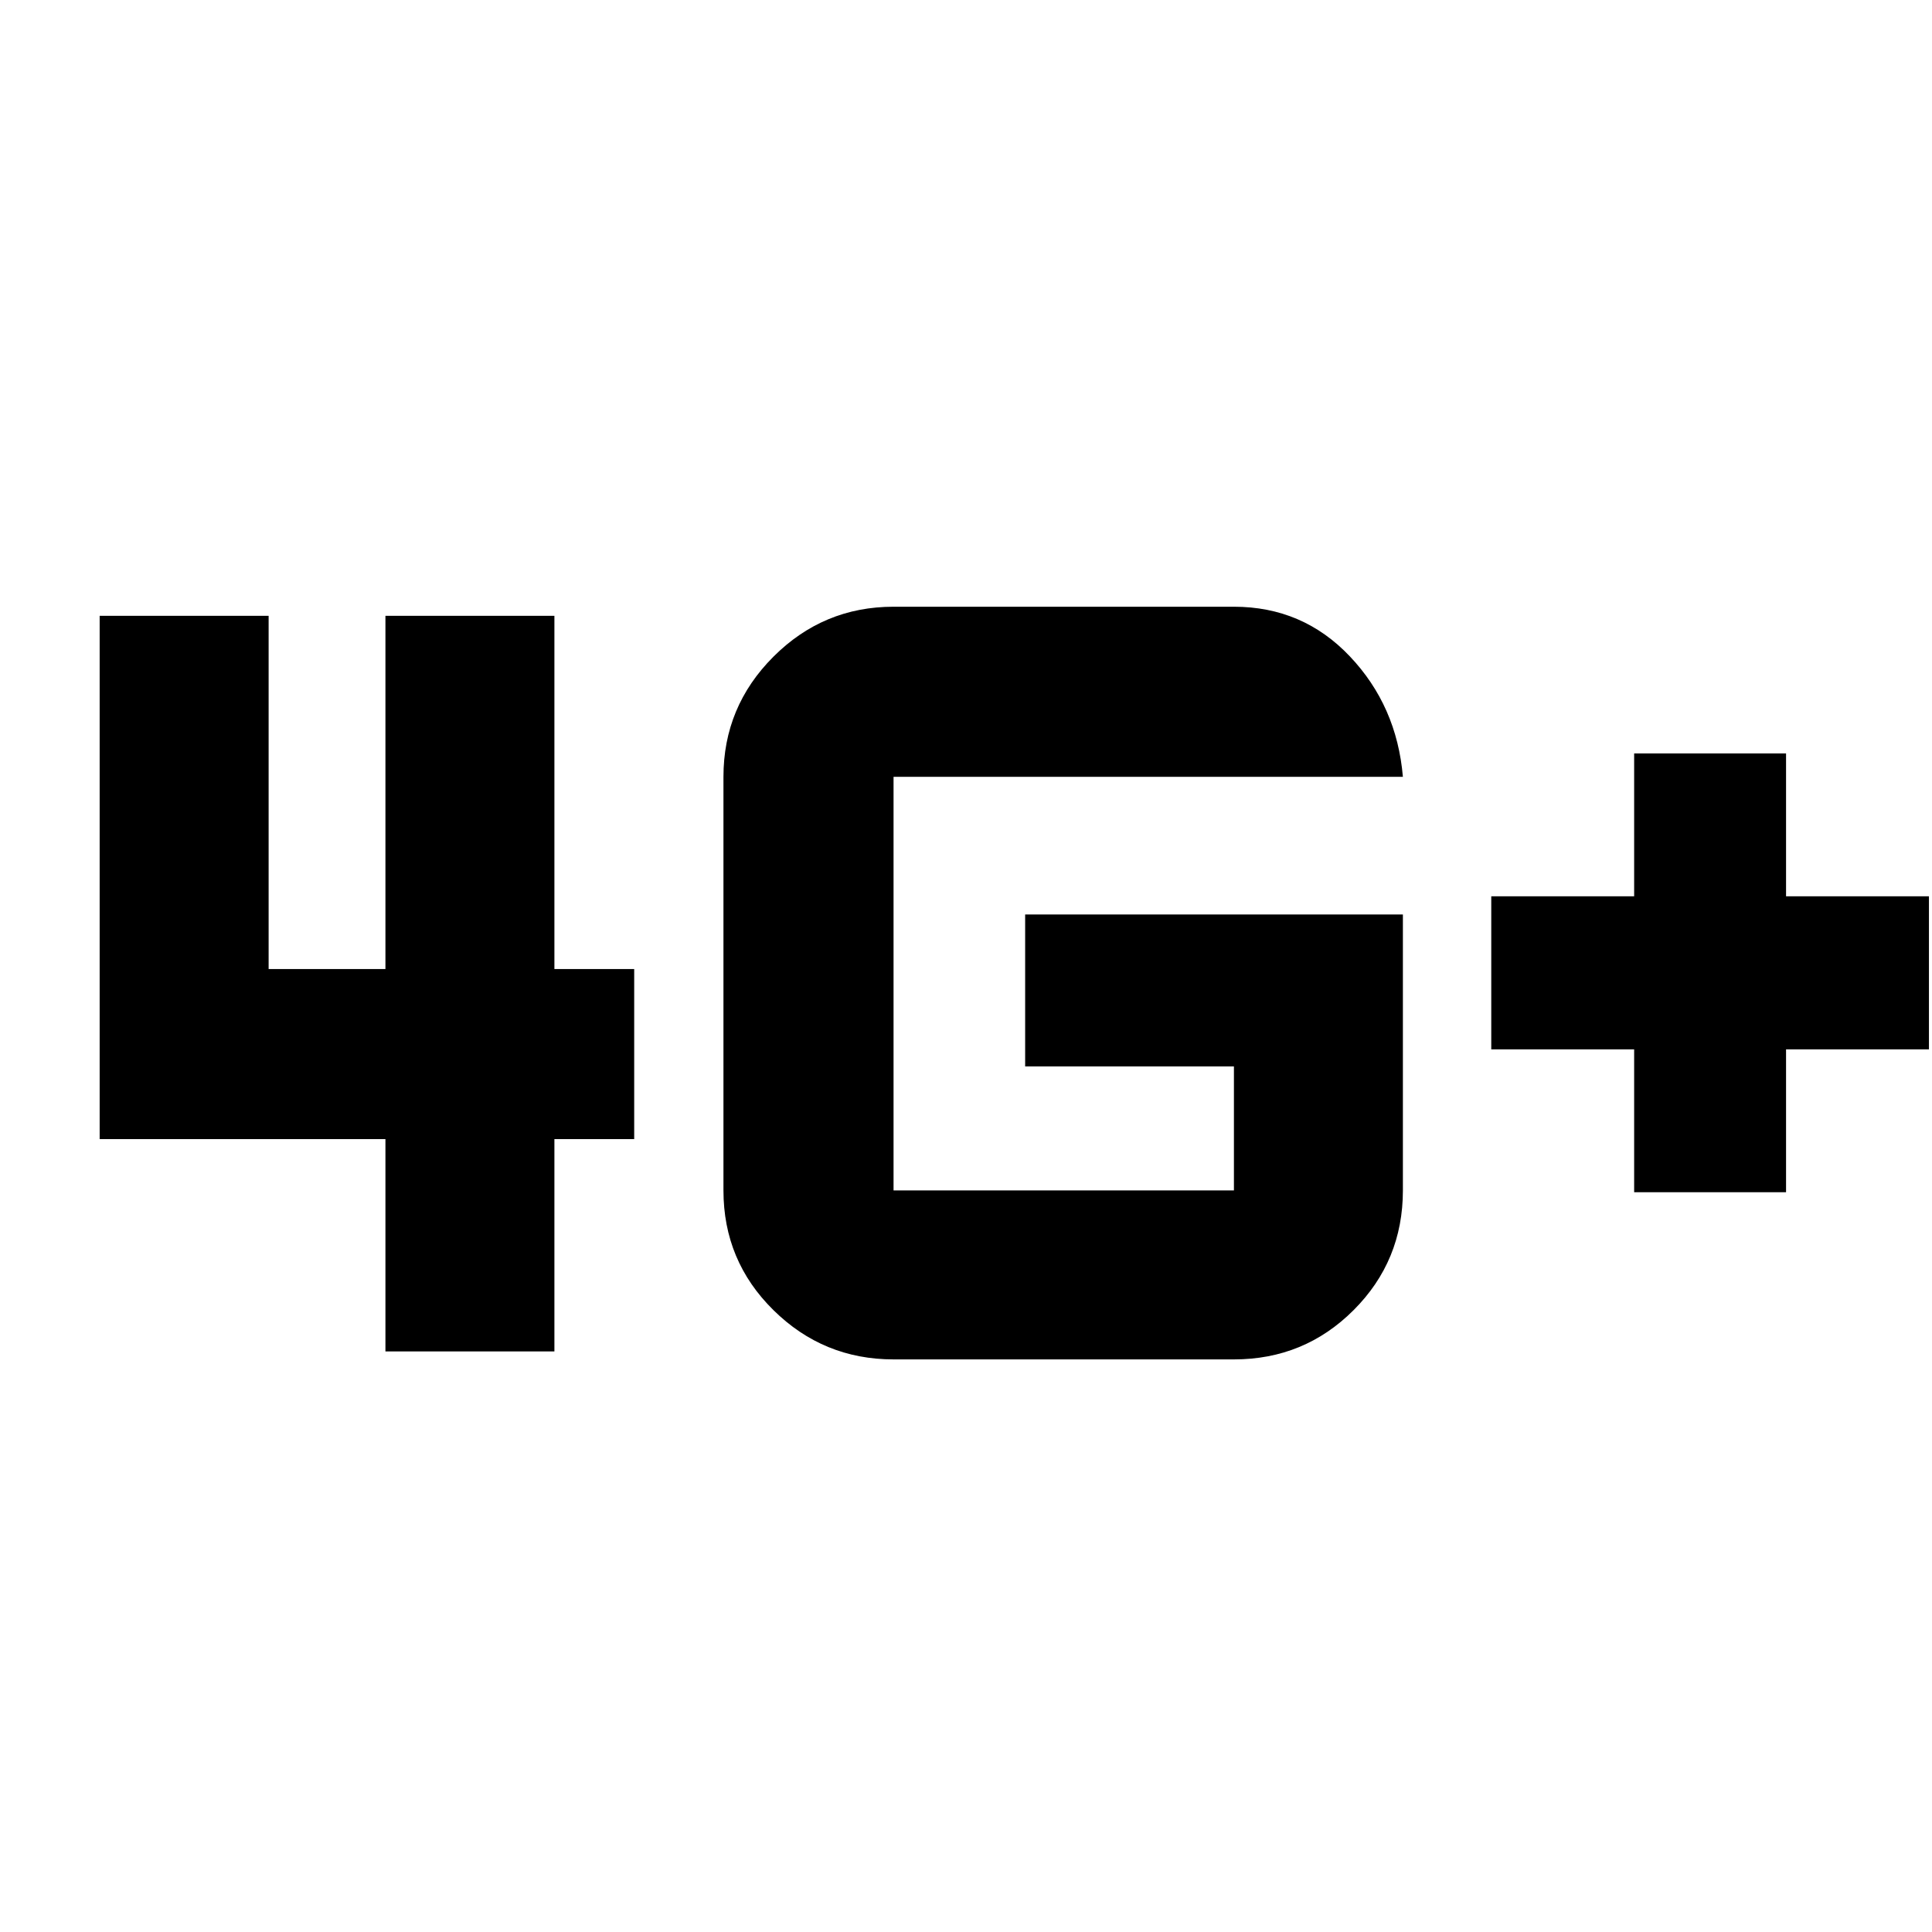 <svg xmlns="http://www.w3.org/2000/svg" height="20" viewBox="0 -960 960 960" width="20"><path d="M812-367.59v-71h-71v-76.04h71v-71h75.48v71h71v76.04h-71v71H812Zm-620.48 79.11v-105.5h-142V-654h83.96v175.5h58.04V-654h83.96v175.5h39.65v84.52h-39.65v105.5h-83.96Zm505.57-217.11v137.11q0 34.99-24.49 59.47-24.48 24.49-59.47 24.49H444q-34.86 0-59.69-24.49-24.83-24.48-24.83-59.47V-574q0-34.86 24.83-59.69T444-658.52h169.13q34.22 0 57.59 24.65 23.37 24.64 26.37 59.87H444v205.52h169.13v-61.63H509.39v-75.48h187.7Z"/></svg>